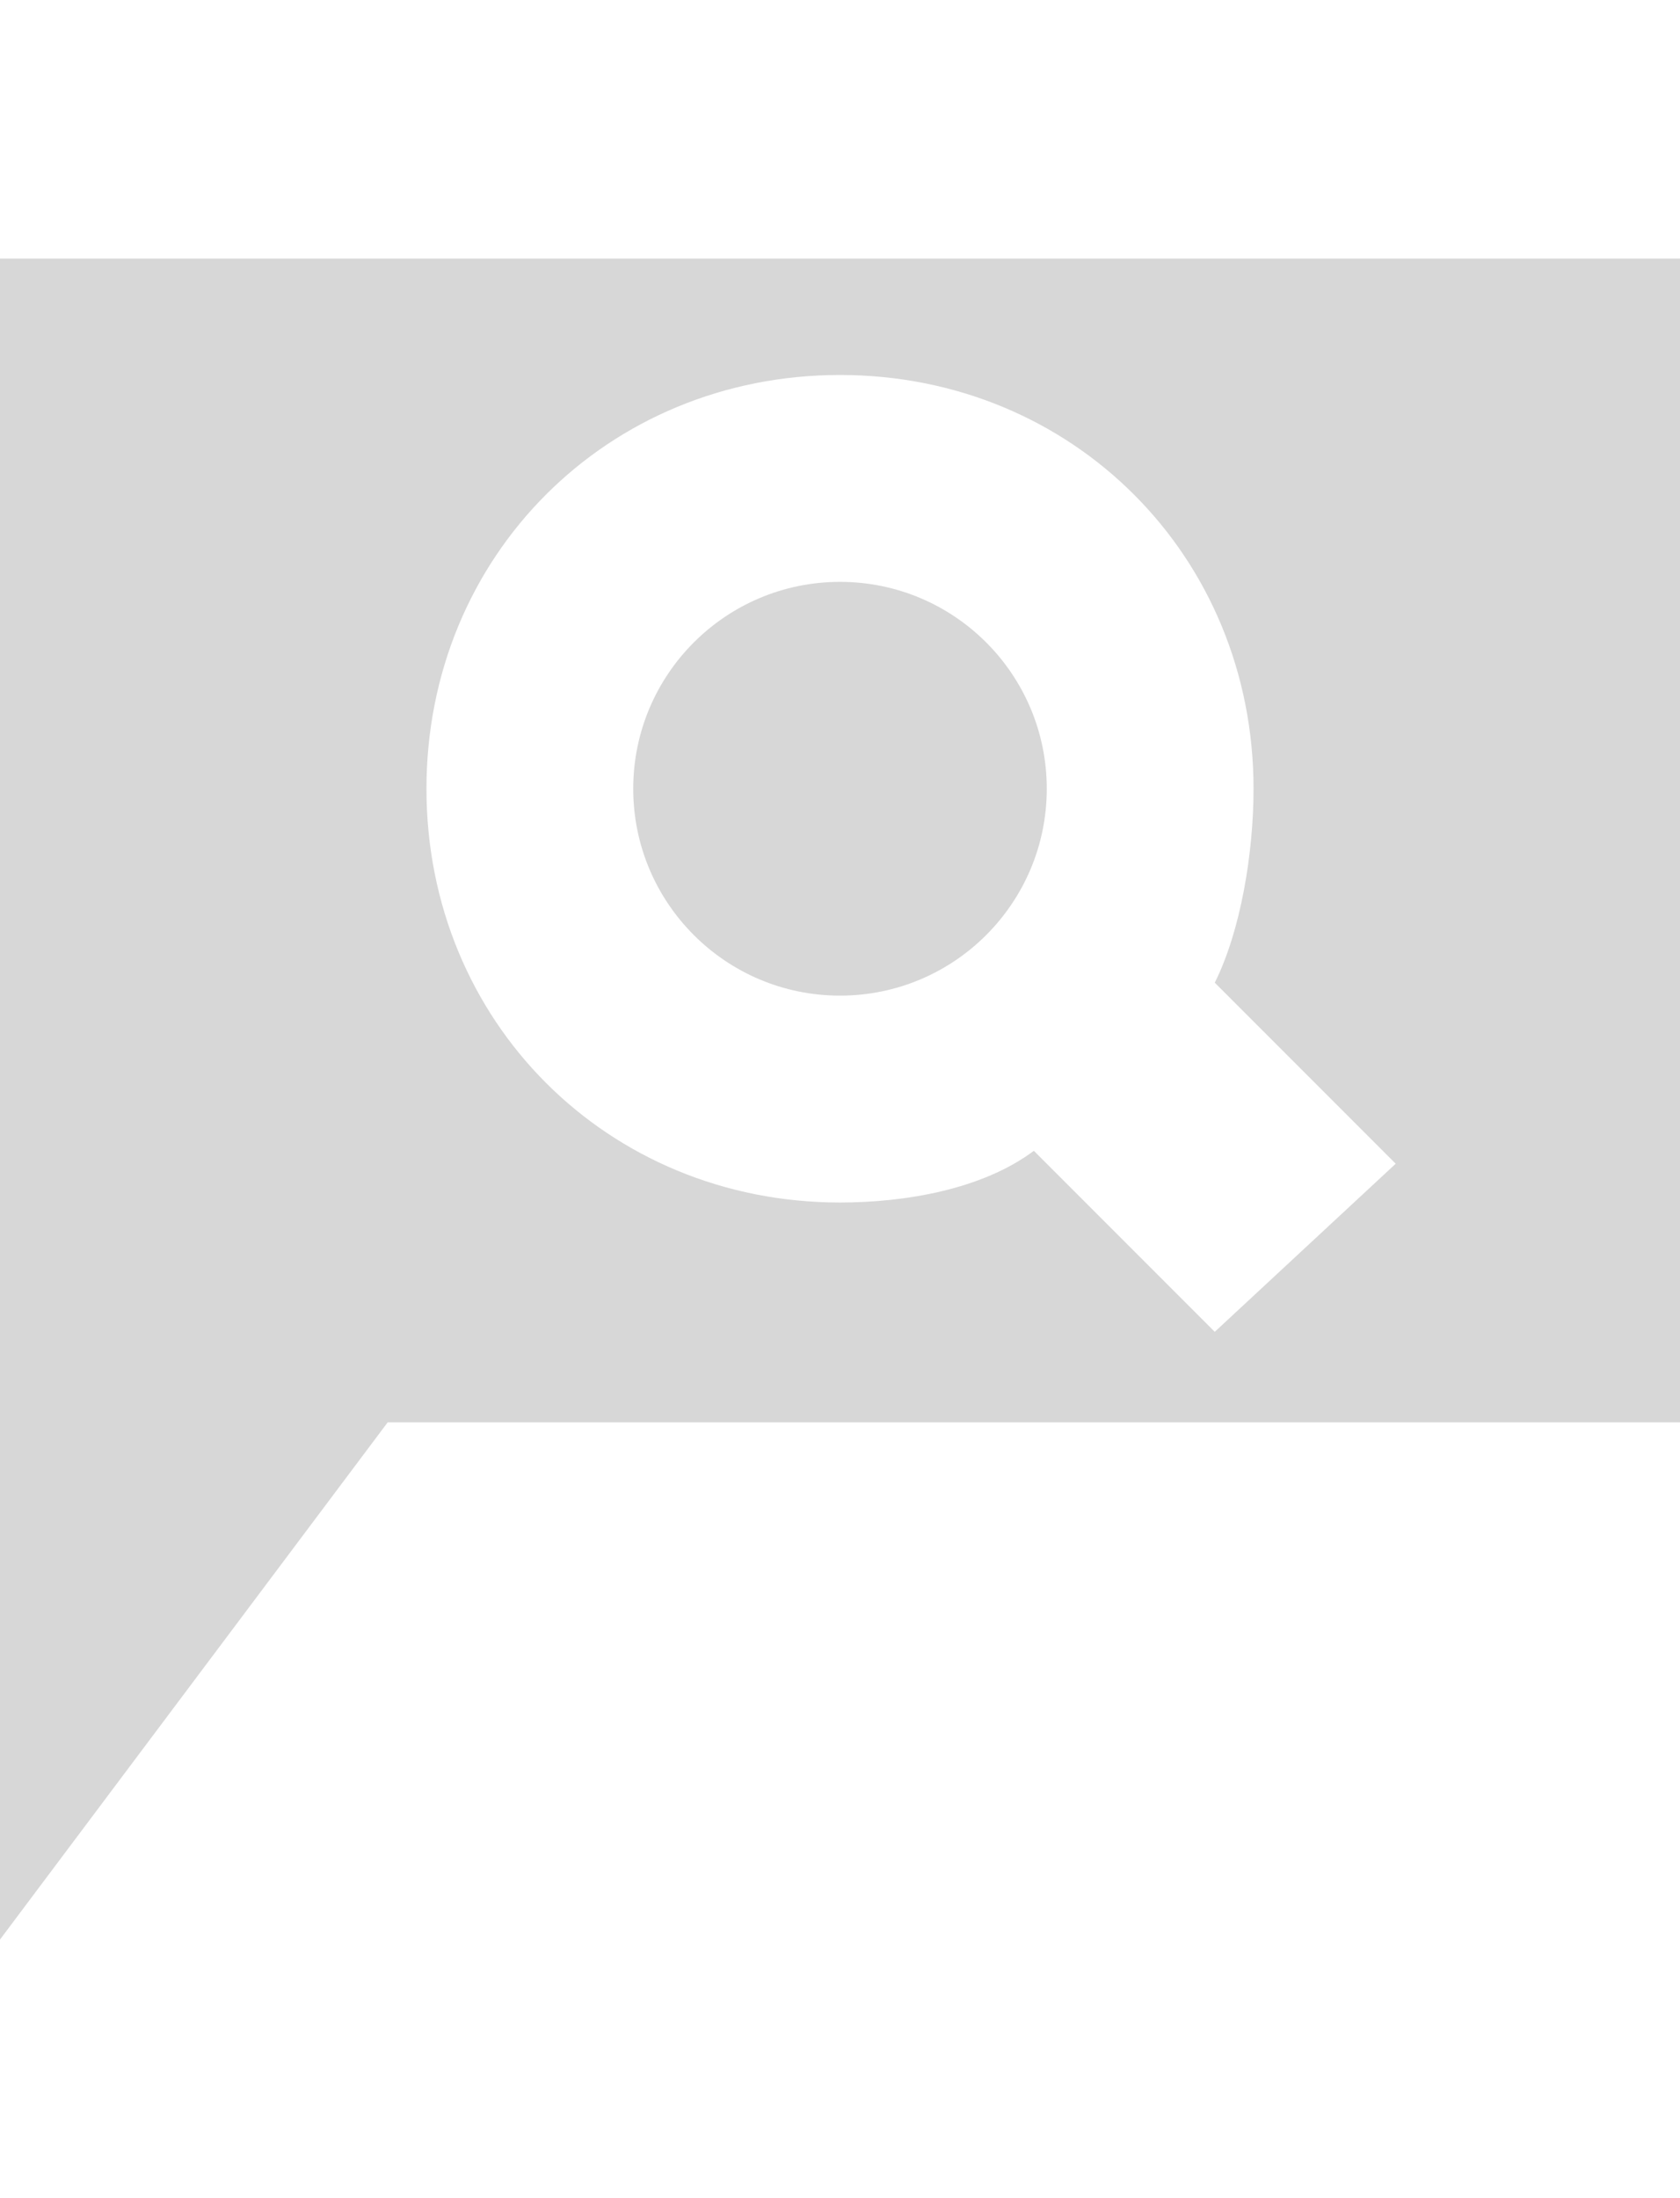 <?xml version="1.0" encoding="utf-8"?>
<!-- Generator: Adobe Illustrator 24.3.0, SVG Export Plug-In . SVG Version: 6.00 Build 0)  -->
<svg version="1.2" baseProfile="tiny" id="Layer_1" xmlns="http://www.w3.org/2000/svg" xmlns:xlink="http://www.w3.org/1999/xlink"
	 x="0px" y="0px" viewBox="0 0 13 17" overflow="visible" xml:space="preserve">
<path fill="#D7D7D7" d="M0,2v13l3-4h10V2H0z M9.4,10.3L8,8.9C7.6,9.2,7,9.3,6.5,9.3c-1.8,0-3.2-1.4-3.2-3.2s1.4-3.2,3.2-3.2
	s3.2,1.4,3.2,3.2c0,0.5-0.1,1.1-0.3,1.5L10.8,9C10.8,9,9.4,10.3,9.4,10.3z"/>
<circle fill="#D7D7D7" cx="6.5" cy="6.1" r="1.6"/>
</svg>
